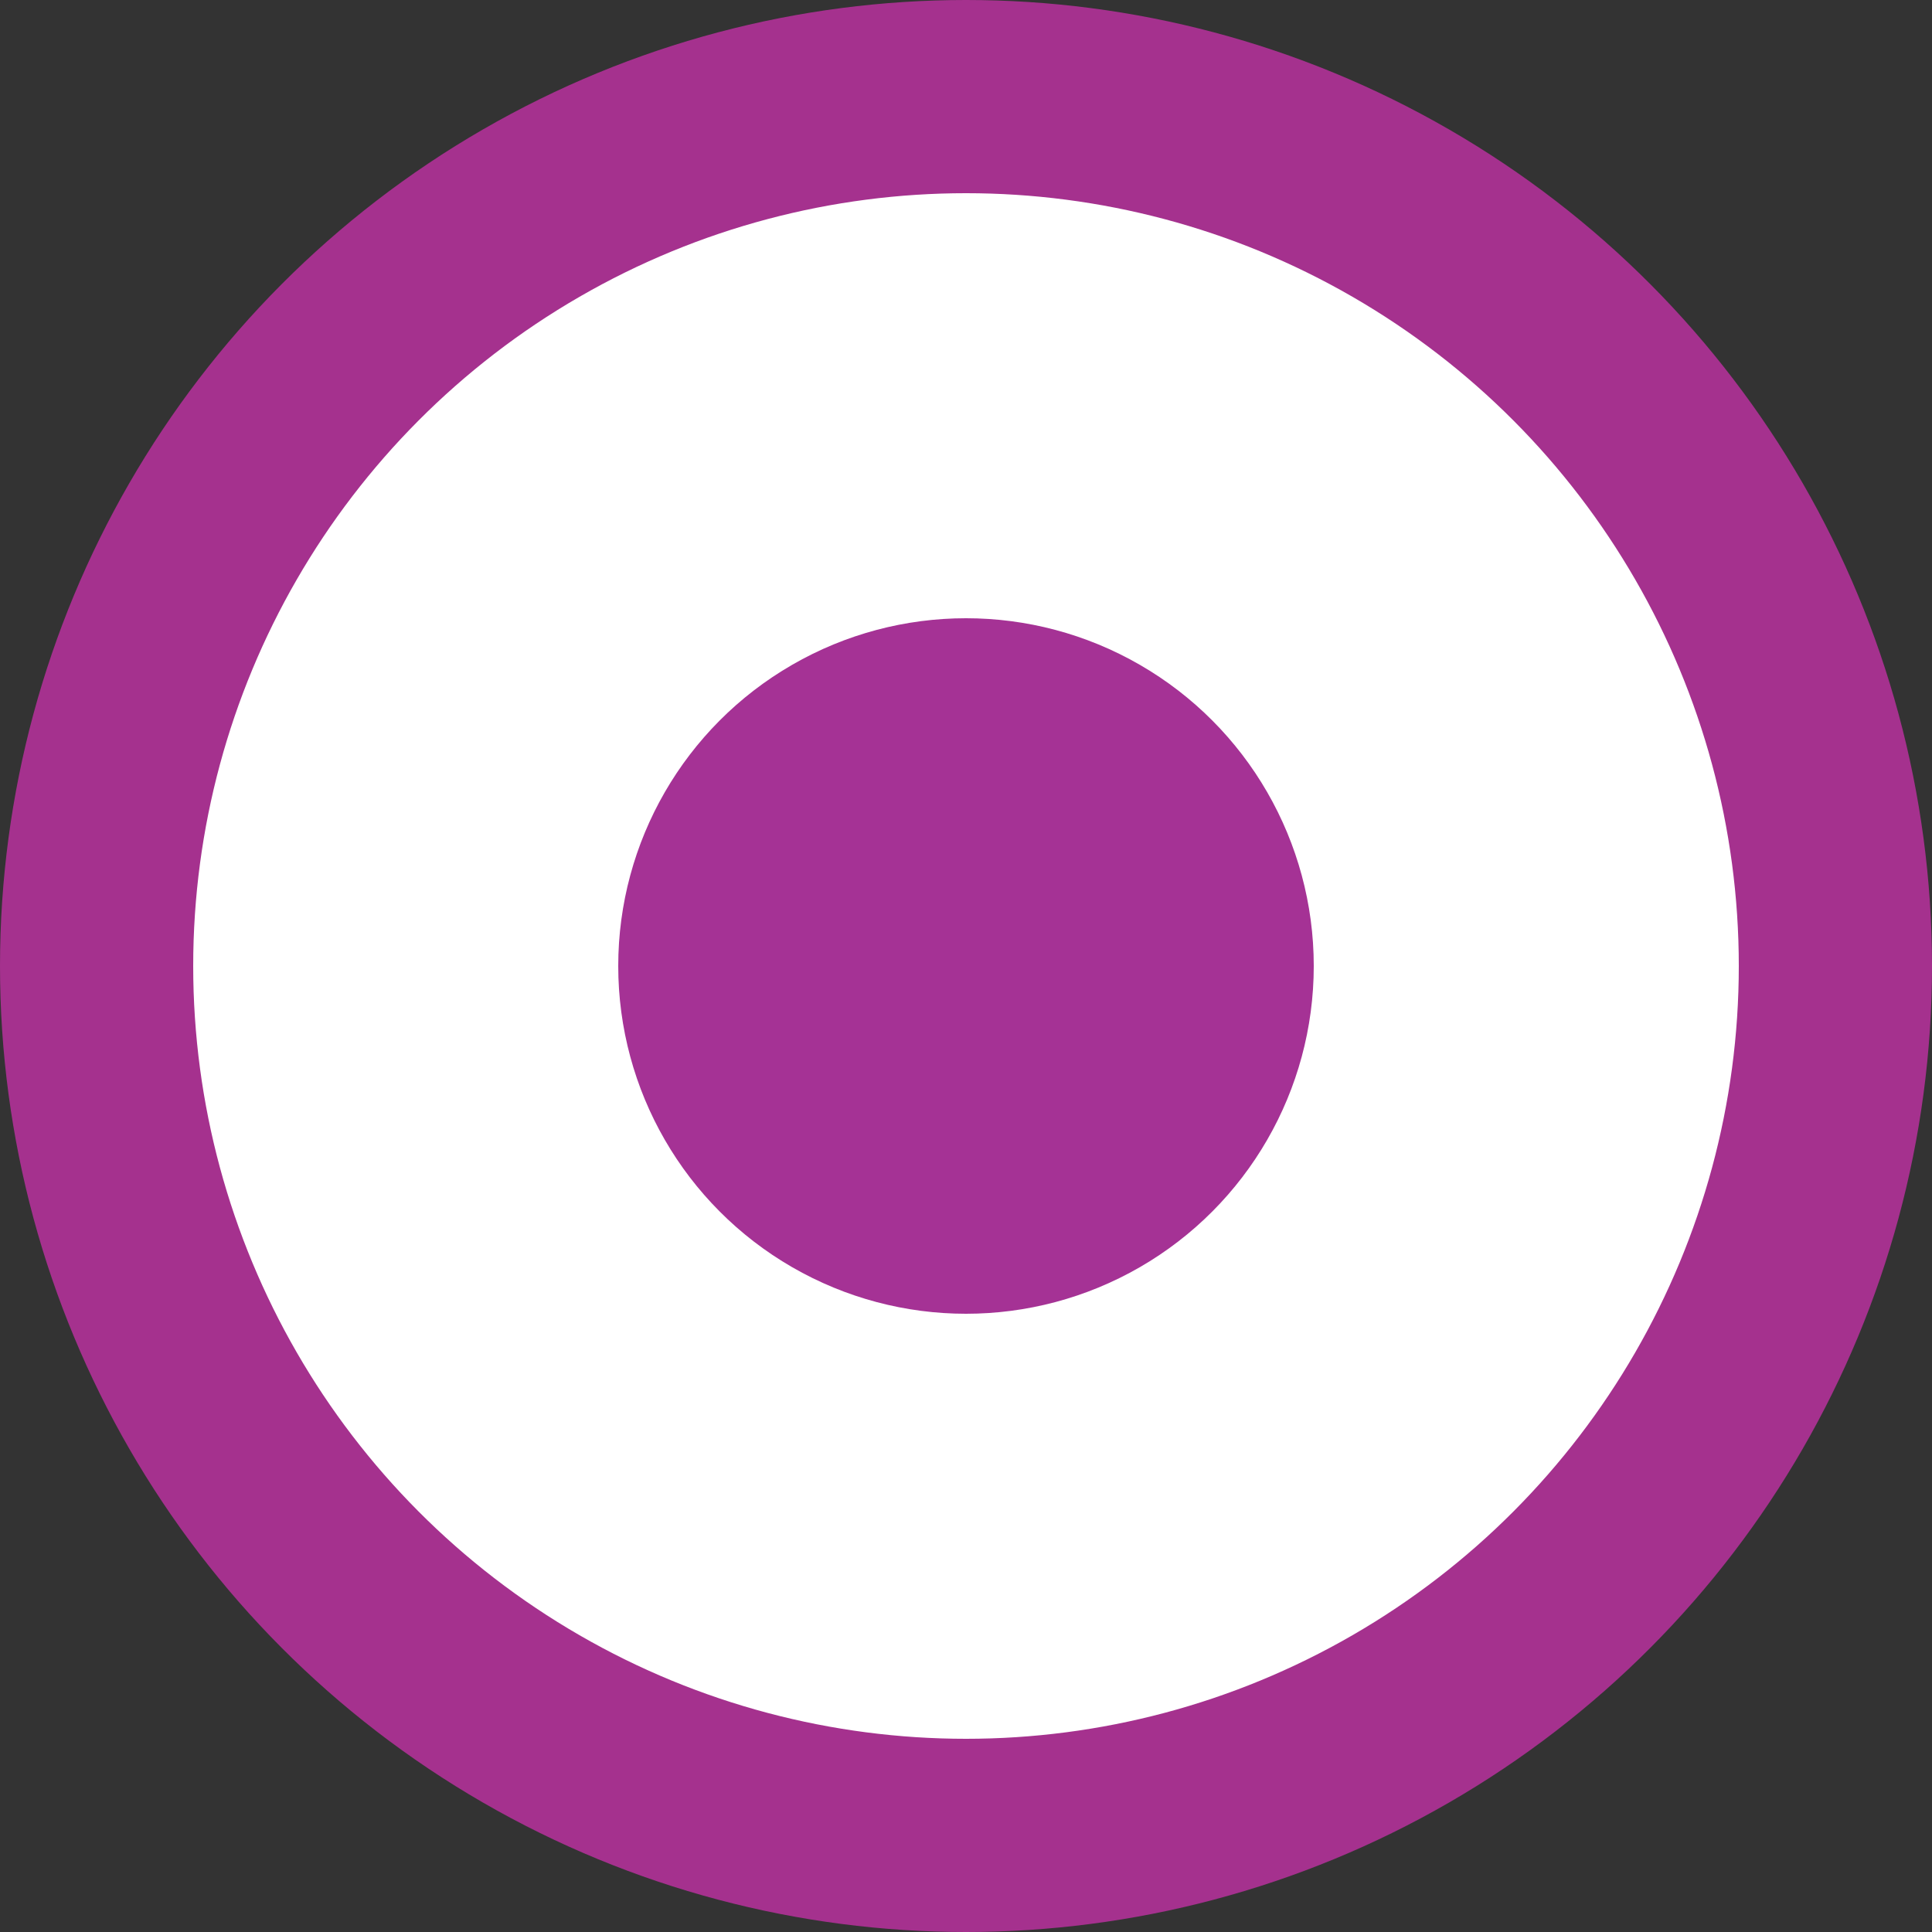 <svg id="Layer_1" data-name="Layer 1" xmlns="http://www.w3.org/2000/svg" viewBox="0 0 40 40"><rect x="0" y="0" width="40" height="40" fill="#333333" stroke="none"/><defs><style>.cls-1{fill:#fff;stroke:#a5318e;stroke-miterlimit:10;stroke-width:4px;}.cls-2{fill:#a53295;}</style></defs><title>Courts_2</title><circle class="cls-1" cx="20" cy="20" r="18"/><circle class="cls-2" cx="20" cy="20" r="7.2"/></svg>